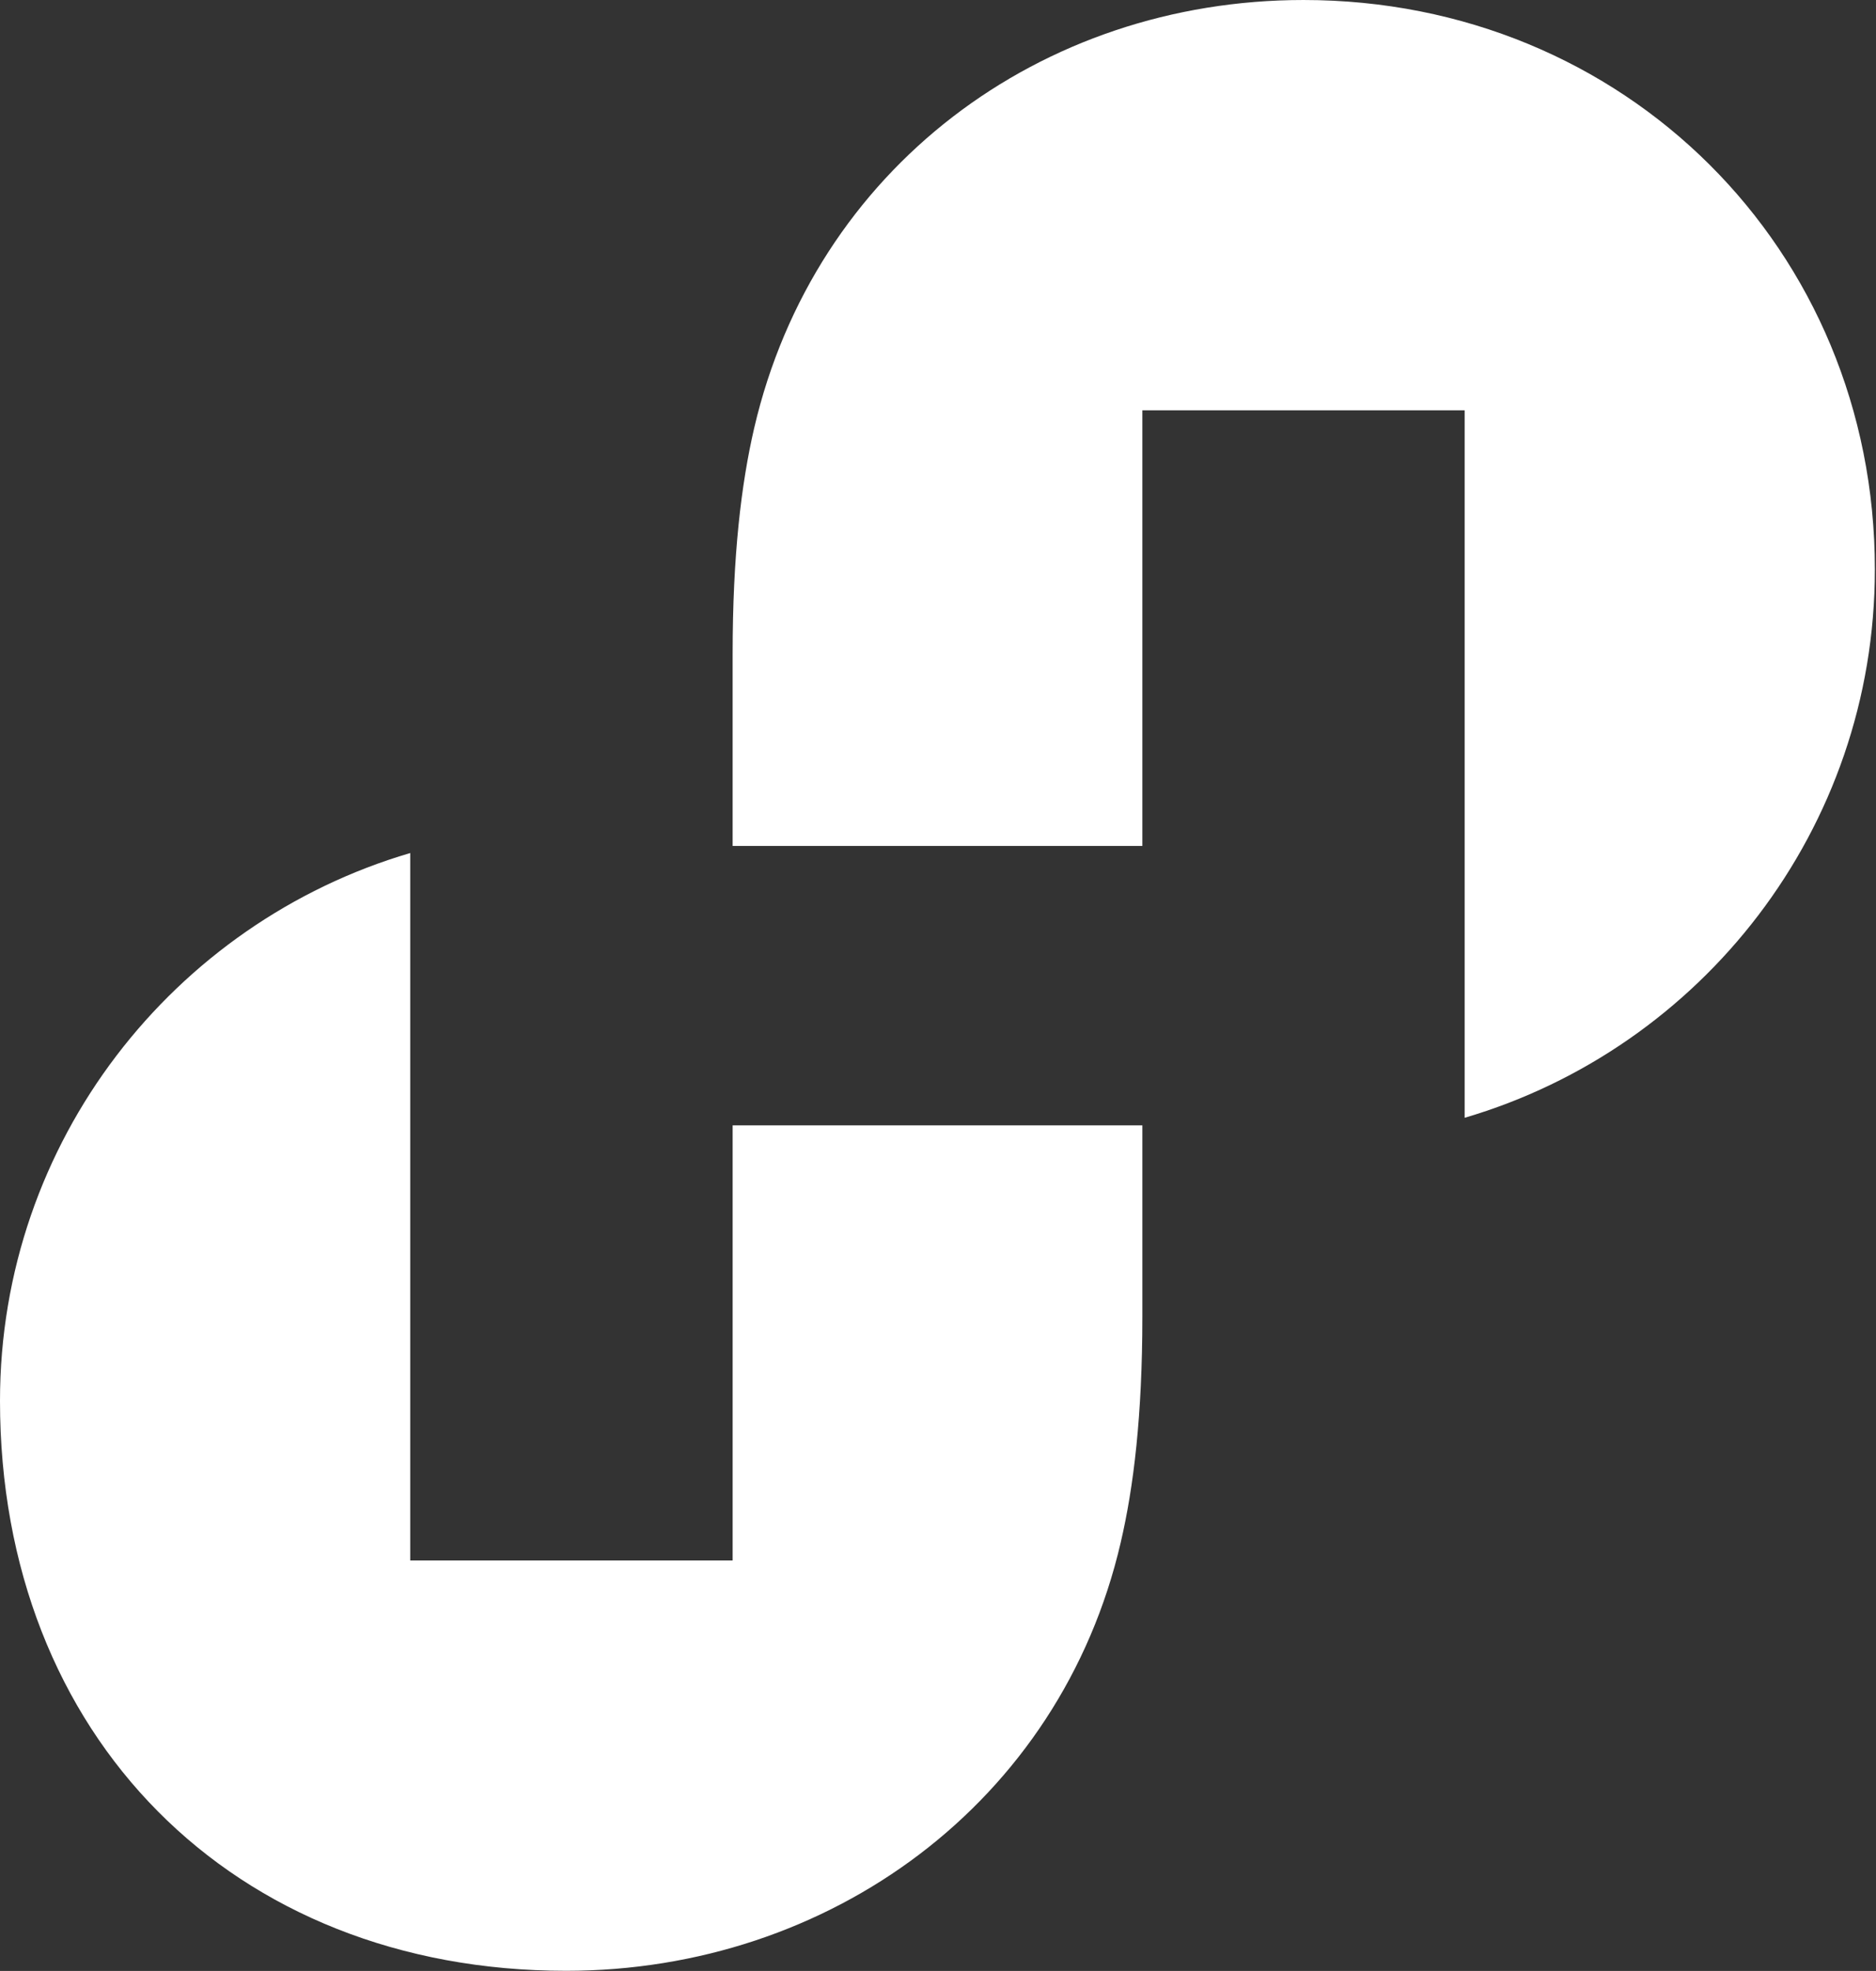 <svg version="1.2" xmlns="http://www.w3.org/2000/svg" viewBox="0 0 1489 1564" width="1489" height="1564">
	<rect x="0" y="0" width="1489" height="1564" fill="#333333" stroke="none"/>
	<title>HOLN</title>
	<defs>
		<clipPath clipPathUnits="userSpaceOnUse" id="cp1">
			<path d="m0 0h6764.64v1587.56h-6764.64z"/>
		</clipPath>
		<linearGradient id="g1" x1="-43.2" y1="1115.5" x2="1527.1" y2="448.8" gradientUnits="userSpaceOnUse">
			<stop offset="0" stop-color="#ffffff"/>
			<stop offset="1" stop-color="#ffffff"/>
		</linearGradient>
	</defs>
	<style>
		.s0 { fill: url(#g1) } 
	</style>
	<g id="Clip-Path: Clip-Path" clip-path="url(#cp1)">
		<g id="Clip-Path">
			<g id="Layer">
				<path id="Layer" class="s0" d="m1488.1 451.8c0 206.3-137.7 380-325.6 435.2v-561.4h-255.8v345.7h-325.2v-152.3c0-78.3 6.8-134.8 17.1-179.3 47.9-205.8 227.2-339.7 436-339.7 254.6 0 453.5 197.7 453.5 451.8zm-1488.1 659.8c0-205.8 137.8-379.5 325.6-434.7v561.4h255.9v-345.3h325.2v151.9c0 78.3-6.9 135.2-17.2 179.2-47.9 206.3-231 339.8-440.2 339.8-264.9 0-449.3-186.6-449.3-452.3z"/>
			</g>
		</g>
	</g>
</svg>